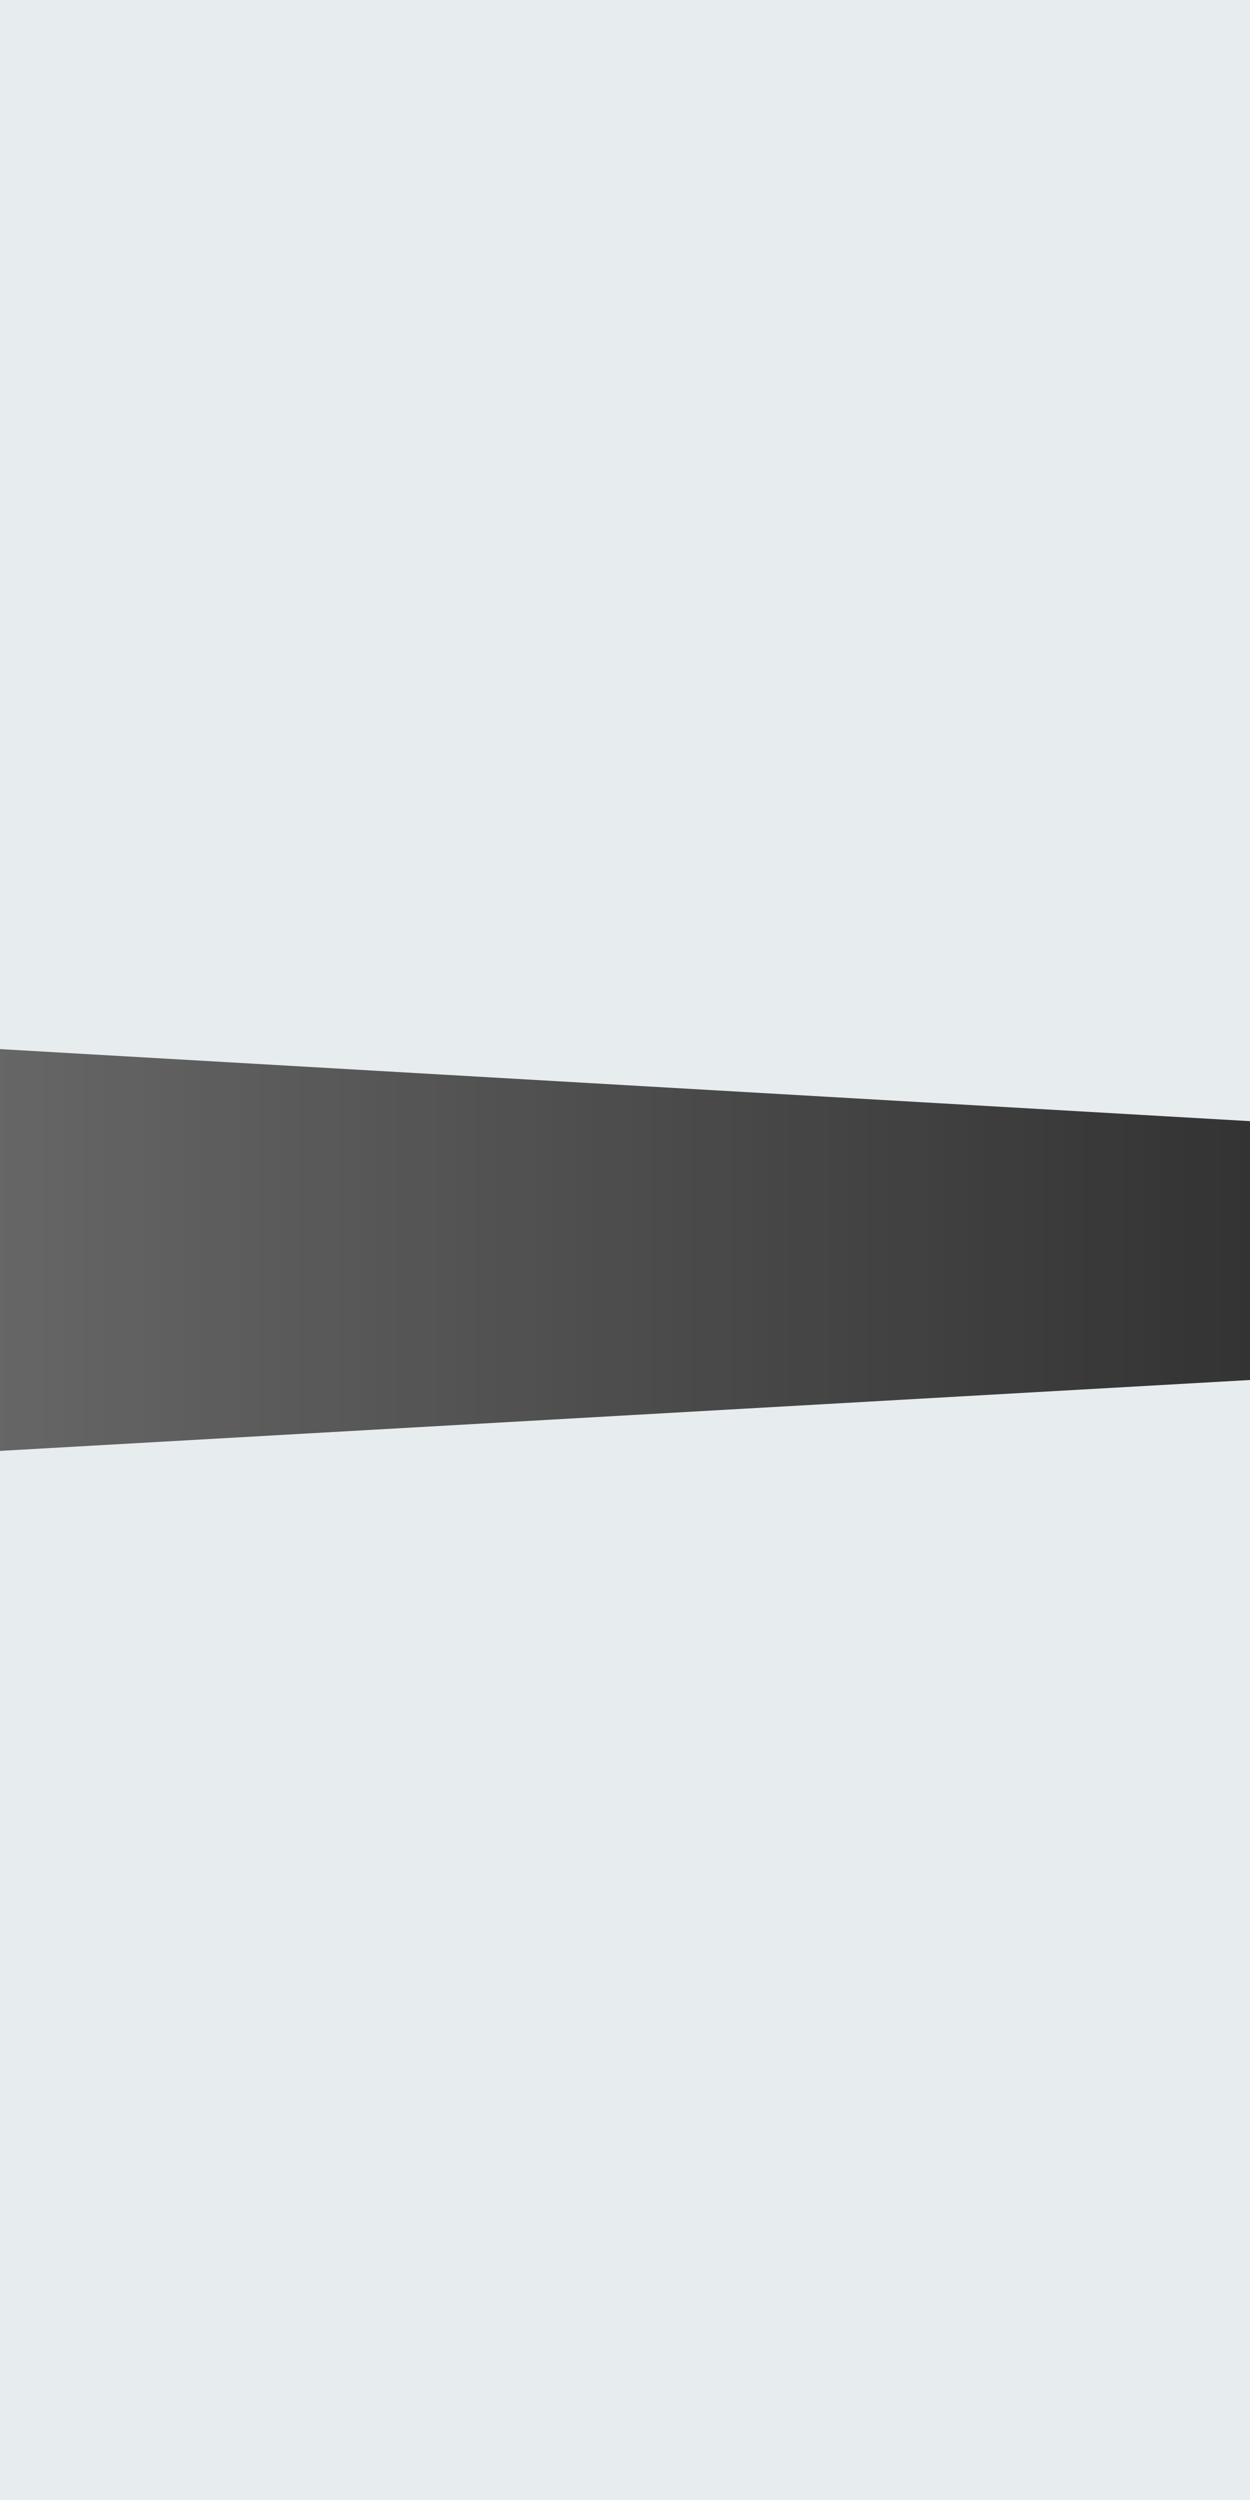<svg xmlns="http://www.w3.org/2000/svg" xmlns:xlink="http://www.w3.org/1999/xlink" viewBox="0 0 1400 2800">
	<rect x="0" y="0" width="1400" height="2800" fill="#333333" stroke="none"/>
	<linearGradient id="gradient" gradientUnits="userSpaceOnUse" x1="0" y1="1400" x2="1400" y2="1400">
		<stop offset="0" stop-color="#FFFFFF" stop-opacity=".25"/>
		<stop offset="1" stop-color="#FFFFFF" stop-opacity="0"/>
	</linearGradient>
	<polygon fill="url(#gradient)" points="1400,1625 0,1625 0,1175 1400,1175 "/>
	<polygon fill="#E7ECEE" points="0,0 0,1175 1400,1255.7 1400,1175 1400,0"/>
	<polygon fill="#E7ECEE" points="0,2800 1400,2800 1400,1625 1400,1545.6 0,1625"/>
</svg>
